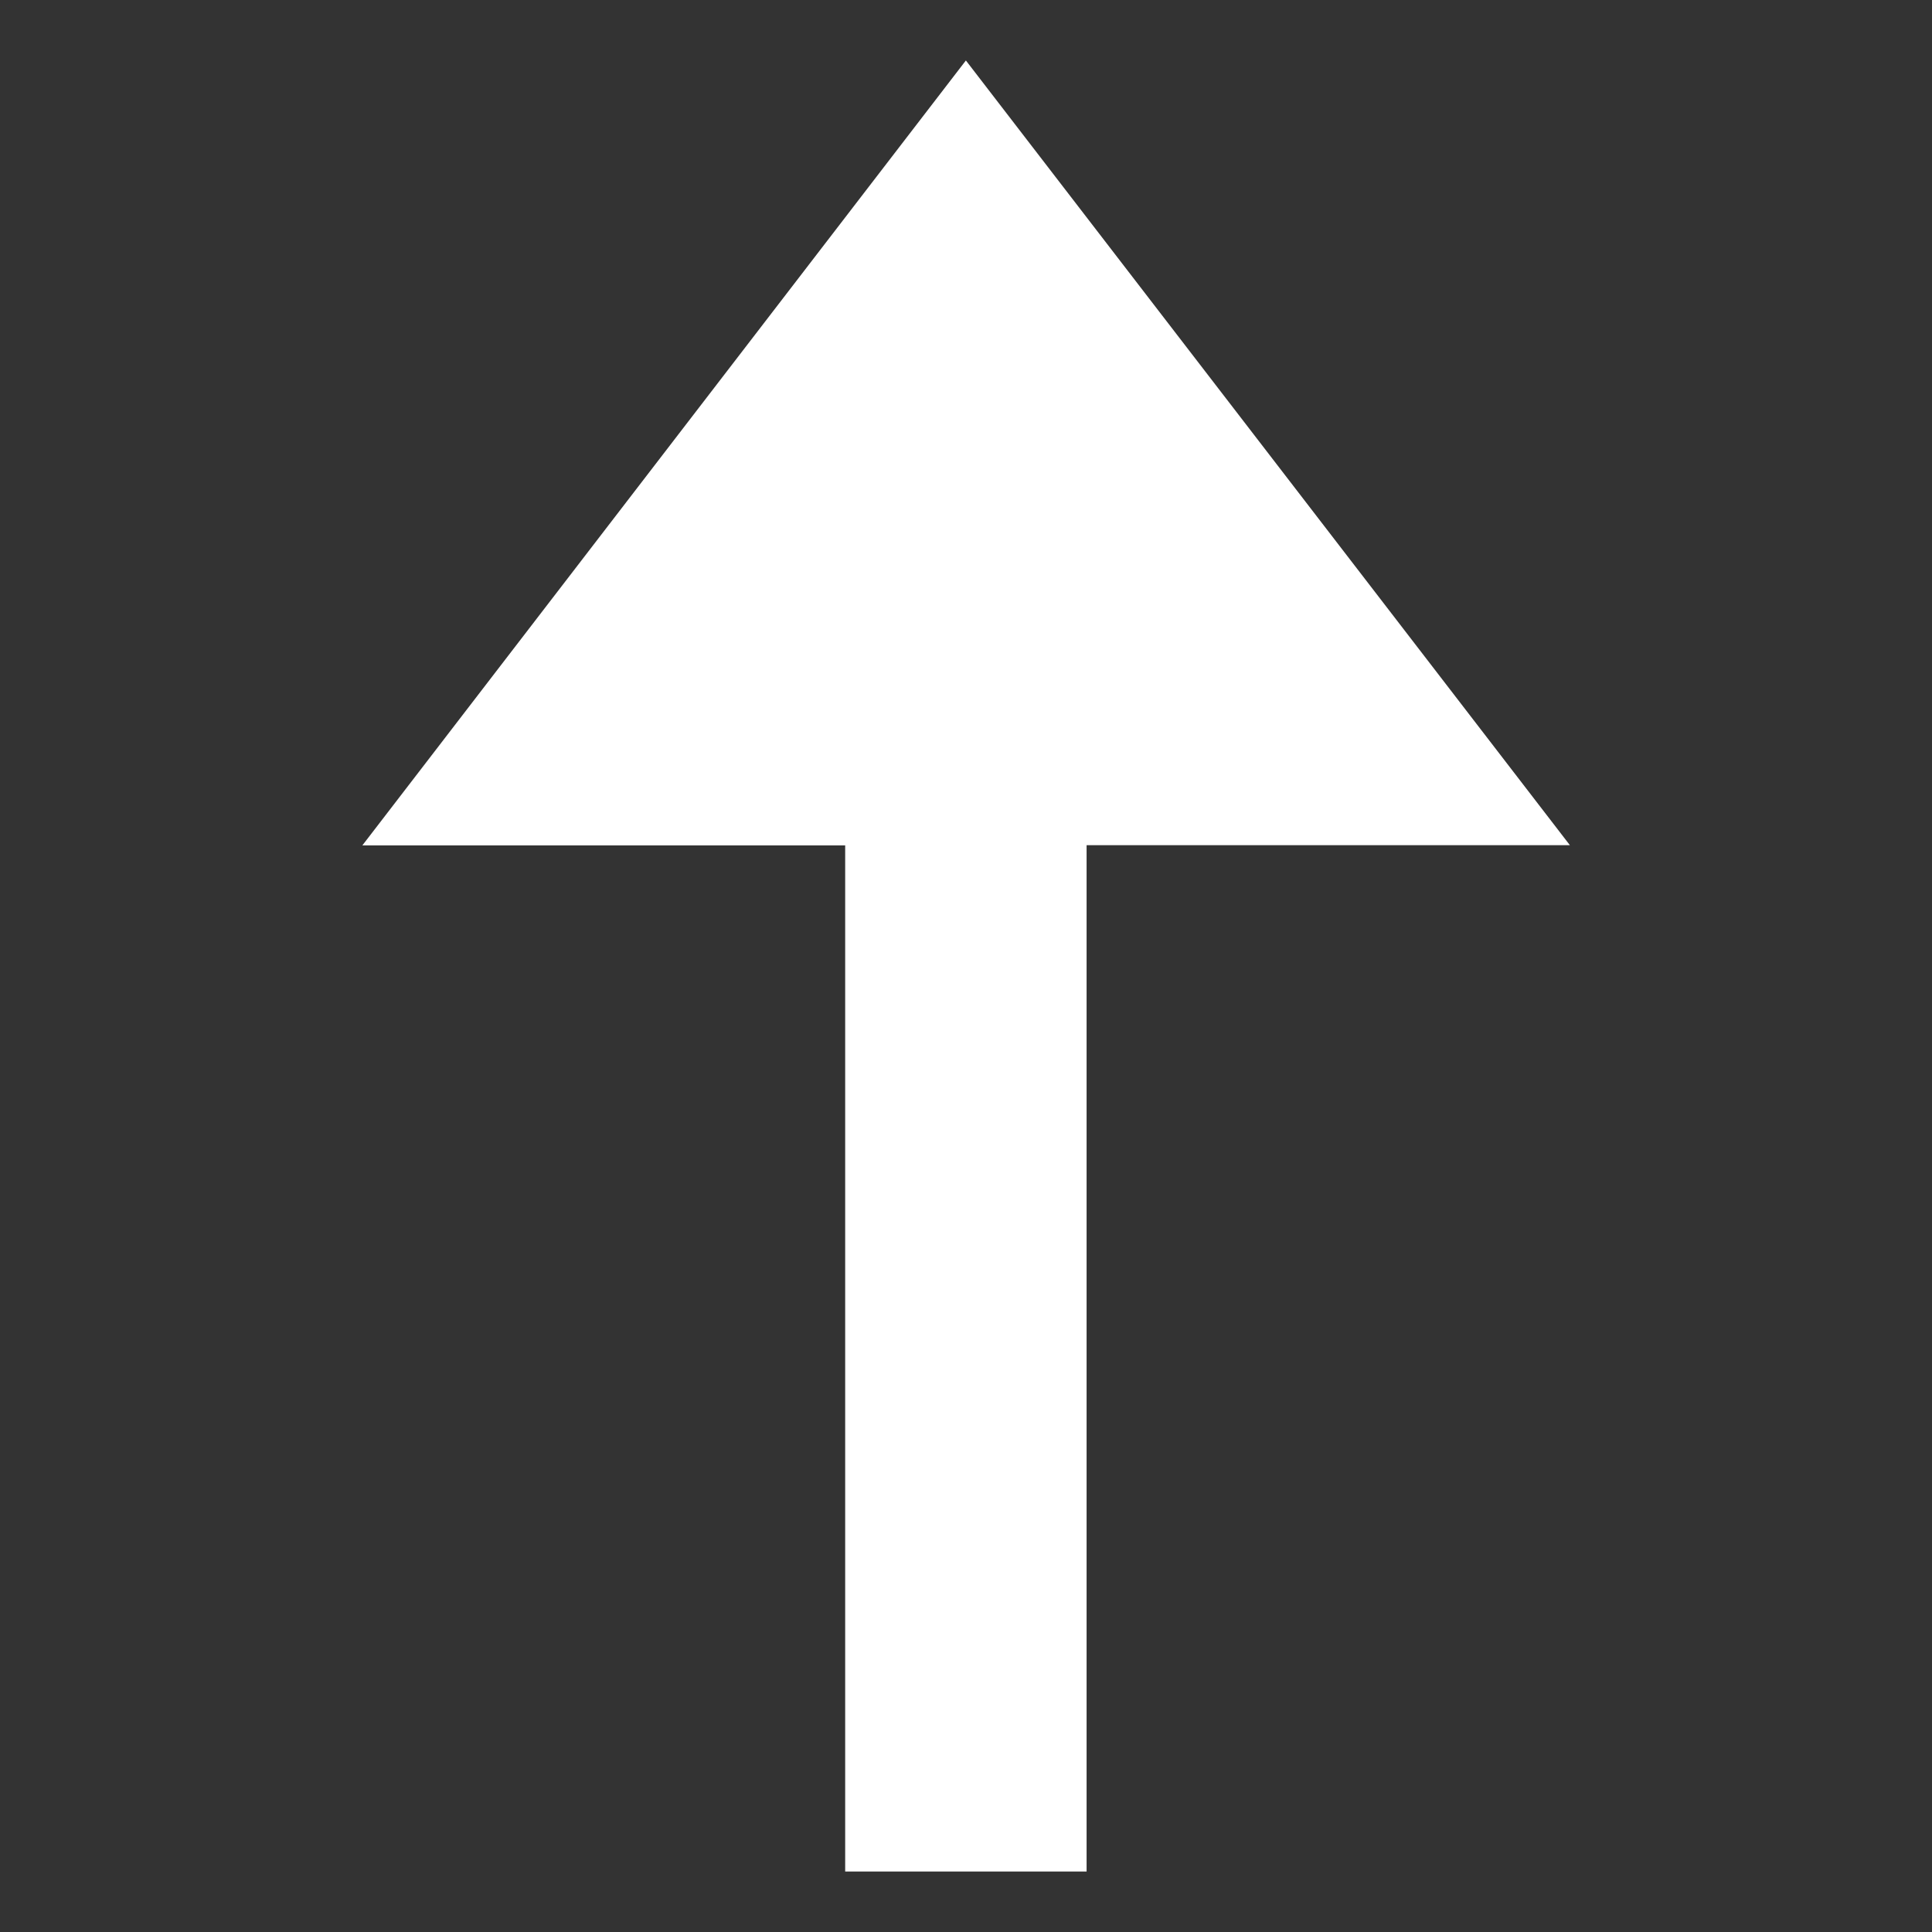 <svg width="32" height="32" viewBox="0 0 8.467 8.467" xmlns="http://www.w3.org/2000/svg"><rect x="0" y="0" width="8.467" height="8.467" fill="#333333" stroke="none"/><g style="display:inline"><path style="fill:#fff" d="m4.233.265-2.645 3.44h2.116v4.497h1.058V3.704H6.88z"/></g></svg>